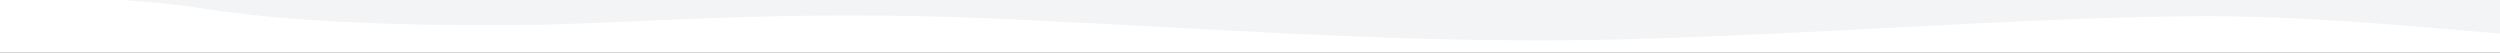 <?xml version="1.0" encoding="UTF-8"?>
<svg width="2560px" height="54px" viewBox="0 0 2560 54" version="1.1" xmlns="http://www.w3.org/2000/svg" xmlns:xlink="http://www.w3.org/1999/xlink">
    <rect x="0" y="0" width="2560" height="54" fill="#333333" stroke="none"/>
    <!-- Generator: Sketch 48.1 (47250) - http://www.bohemiancoding.com/sketch -->
    <title>wave</title>
    <desc>Created with Sketch.</desc>
    <defs>
        <rect id="path-1" x="0" y="0" width="2560" height="54"></rect>
    </defs>
    <g id="中文版" stroke="none" stroke-width="1" fill="none" fill-rule="evenodd">
        <g id="wave">
            <mask id="mask-2" fill="white">
                <use xlink:href="#path-1"></use>
            </mask>
            <use id="Mask" fill="#FFFFFF" xlink:href="#path-1"></use>
            <path d="M0,-4.685 C0,-4.685 129.312,-3.975 208.329,8.768 C287.346,21.512 402.297,26.467 524.429,25.761 C646.56,25.054 797.414,8.768 1027.316,19.389 C1257.218,30.007 1393.434,41.523 1587.678,41.337 C1782.966,41.148 2071.724,16.767 2255.197,16.556 C2443.58,16.341 2608.12,47.188 2823.323,46.999 C3046.351,46.805 3218.44,27.884 3362.113,15.14 C3538.406,-0.496 3592.015,-3.975 3699.755,-4.685 C3807.525,-5.394 0,-4.685 0,-4.685 Z" fill="#F3F4F6" fill-rule="nonzero" mask="url(#mask-2)"></path>
        </g>
    </g>
</svg>